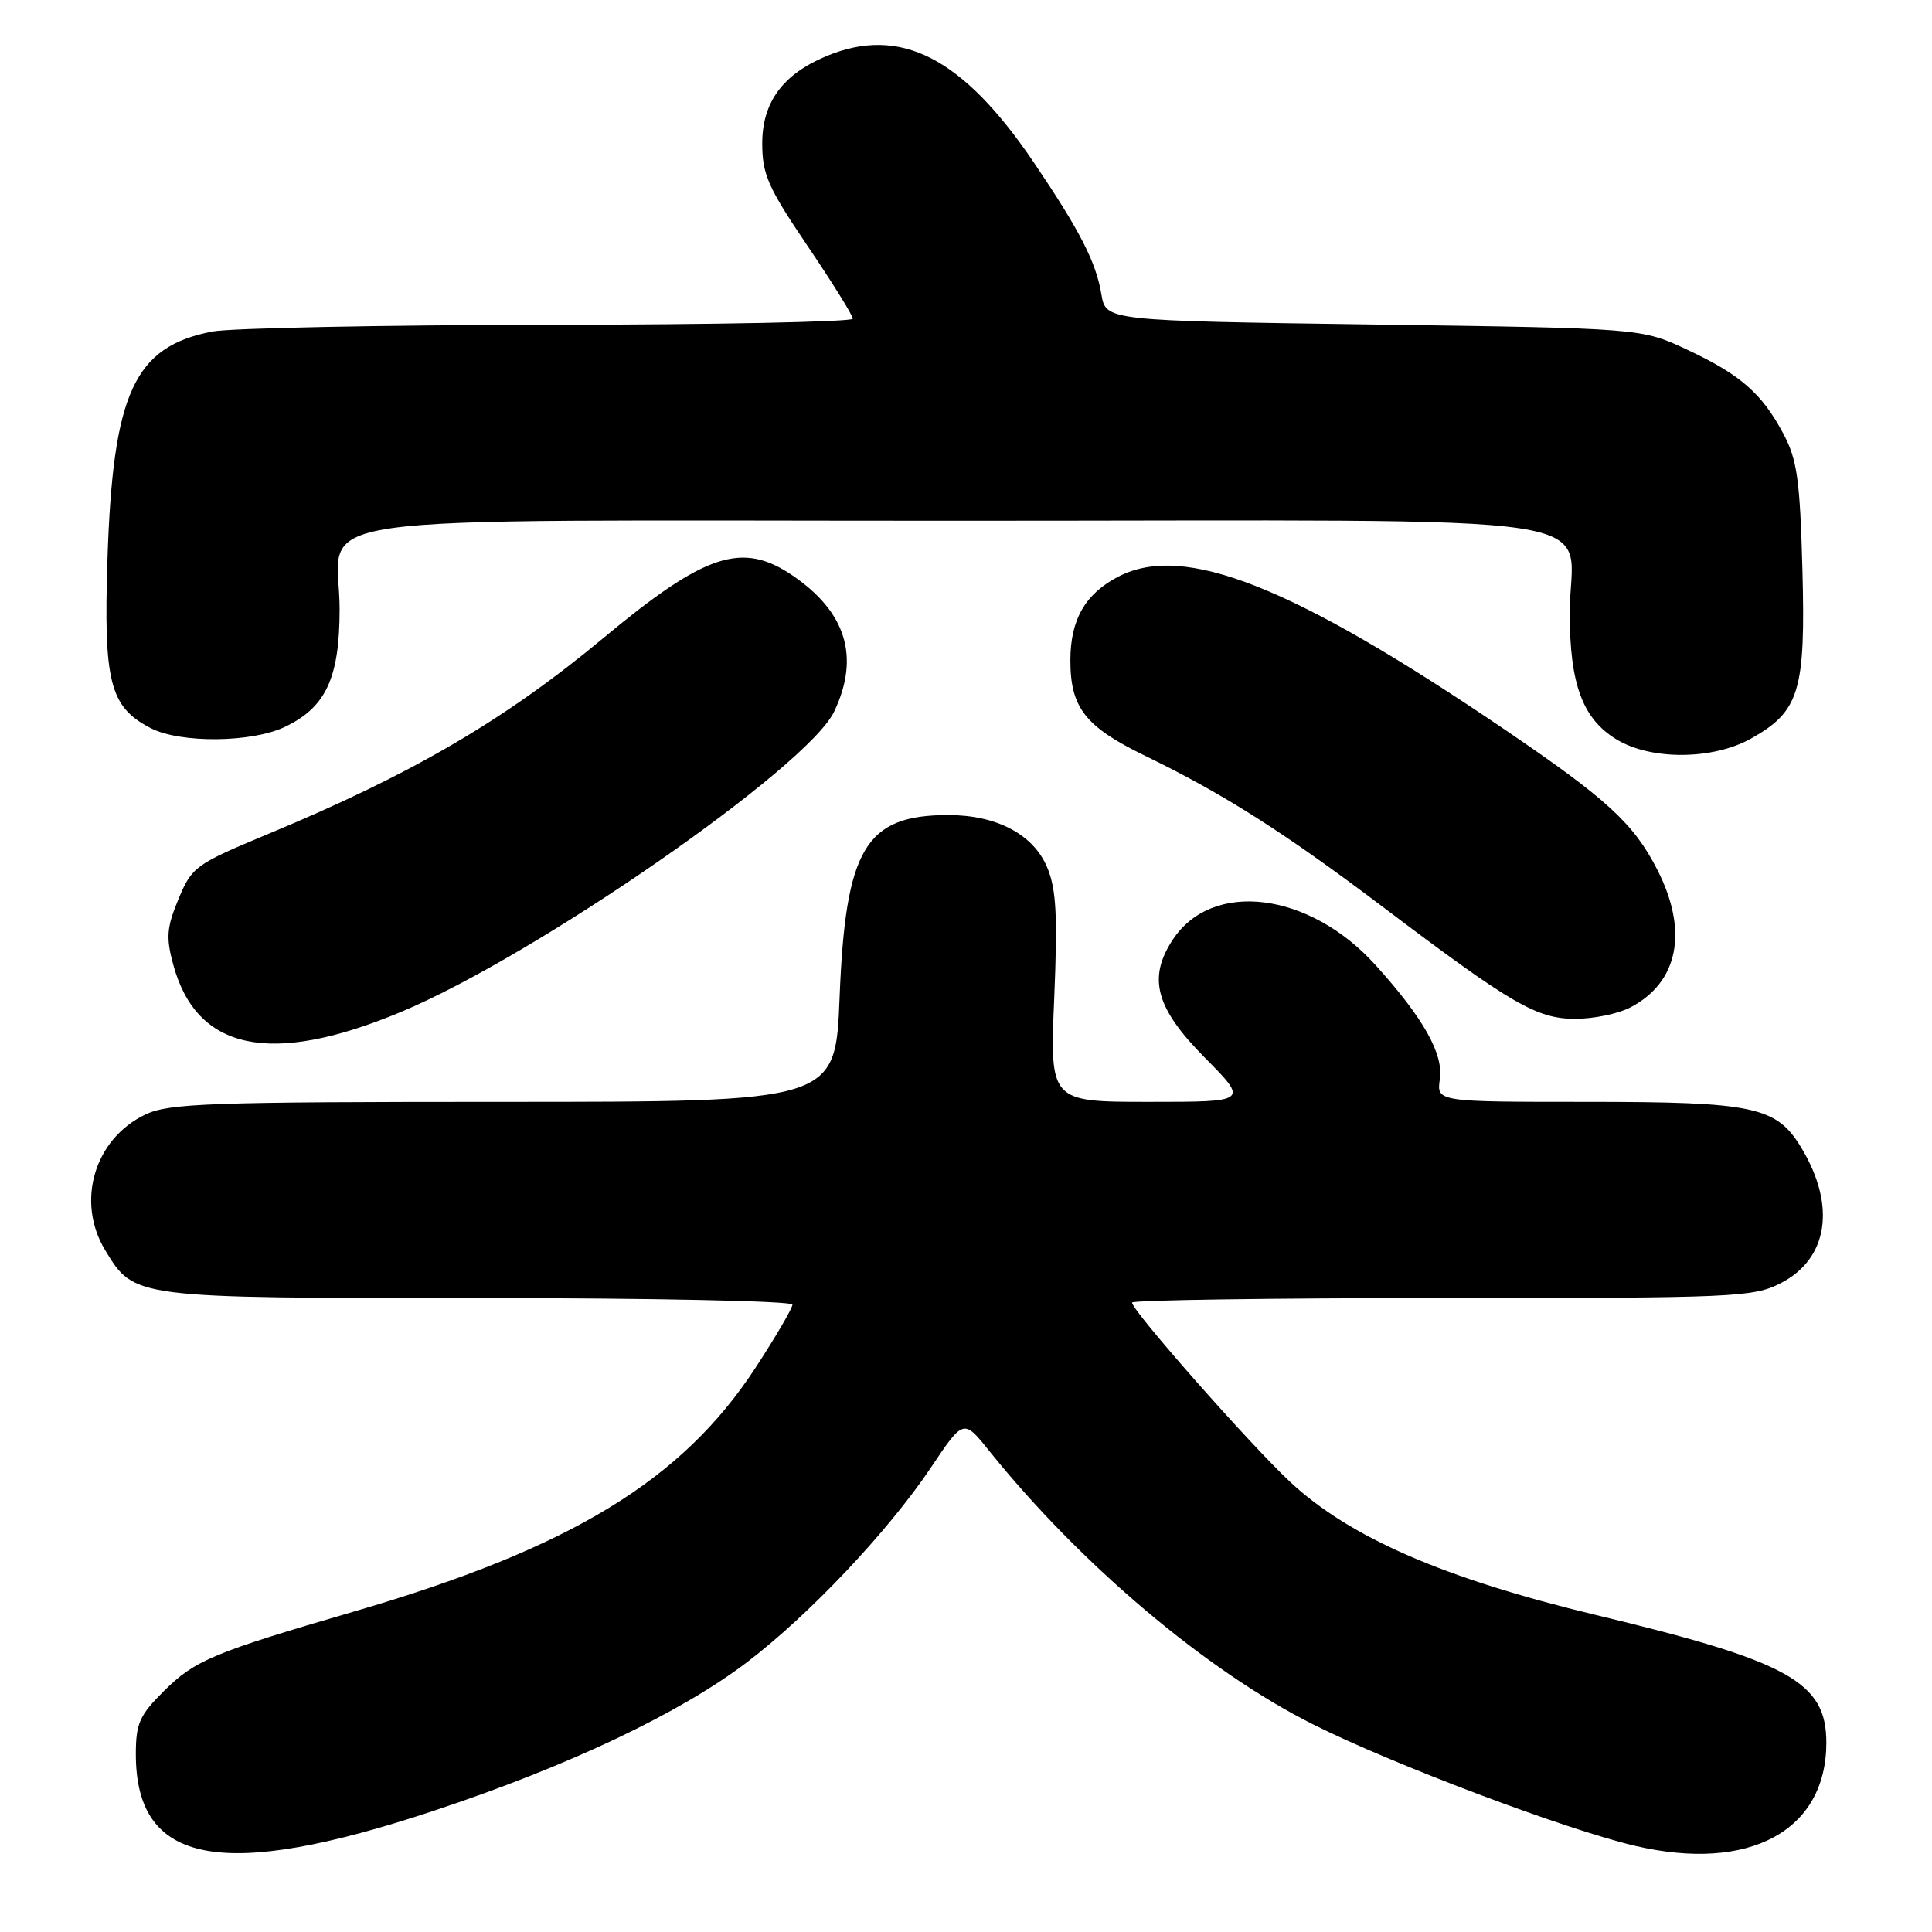 <?xml version="1.0" encoding="UTF-8" standalone="no"?>
<!DOCTYPE svg PUBLIC "-//W3C//DTD SVG 1.1//EN" "http://www.w3.org/Graphics/SVG/1.1/DTD/svg11.dtd" >
<svg xmlns="http://www.w3.org/2000/svg" xmlns:xlink="http://www.w3.org/1999/xlink" version="1.1" viewBox="0 0 256 256">
 <g >
 <path fill="currentColor"
d=" M 57.50 239.93 C 75.39 233.99 90.11 227.00 99.00 220.24 C 107.21 213.99 117.66 202.94 123.31 194.52 C 127.67 188.01 127.67 188.01 131.05 192.22 C 143.19 207.32 159.86 221.40 173.99 228.49 C 184.55 233.79 207.49 242.44 216.64 244.58 C 231.78 248.12 241.99 242.62 242.00 230.92 C 242.00 222.87 237.08 220.14 211.45 213.99 C 191.34 209.16 178.80 203.70 170.93 196.34 C 165.59 191.35 150.00 173.67 150.00 172.60 C 150.00 172.27 168.47 172.00 191.04 172.00 C 229.86 172.00 232.29 171.89 235.93 170.04 C 242.23 166.82 243.32 159.80 238.72 152.14 C 235.41 146.62 232.51 146.00 210.21 146.00 C 190.35 146.00 190.35 146.00 190.79 142.98 C 191.28 139.64 188.59 134.87 182.27 127.88 C 173.49 118.16 160.61 116.56 155.38 124.54 C 152.06 129.61 153.14 133.57 159.62 140.12 C 165.44 146.00 165.44 146.00 152.27 146.00 C 139.11 146.00 139.11 146.00 139.69 132.25 C 140.15 121.26 139.96 117.78 138.75 114.92 C 136.92 110.56 132.07 108.00 125.65 108.00 C 114.67 108.00 112.03 112.42 111.25 132.16 C 110.70 146.00 110.70 146.00 66.75 146.00 C 27.77 146.00 22.40 146.19 19.28 147.67 C 12.49 150.90 10.02 159.24 13.96 165.70 C 17.82 172.03 17.58 172.00 63.45 172.00 C 86.41 172.00 105.00 172.39 105.00 172.87 C 105.00 173.35 102.80 177.11 100.12 181.22 C 90.35 196.19 75.57 205.17 46.96 213.52 C 28.26 218.98 25.83 219.99 21.75 224.04 C 18.48 227.29 18.00 228.36 18.00 232.45 C 18.00 247.11 29.40 249.27 57.50 239.93 Z  M 53.05 134.12 C 70.93 126.68 107.01 101.67 110.53 94.29 C 113.96 87.07 112.14 81.10 105.01 76.25 C 98.34 71.71 93.43 73.33 80.00 84.50 C 66.91 95.39 54.63 102.57 35.50 110.52 C 25.88 114.53 25.43 114.85 23.65 119.13 C 22.09 122.88 21.98 124.22 22.94 127.77 C 26.02 139.21 35.84 141.29 53.05 134.12 Z  M 215.99 133.51 C 222.42 130.18 223.76 123.37 219.59 115.22 C 216.48 109.13 212.93 105.87 199.50 96.75 C 171.35 77.63 156.90 71.90 148.20 76.40 C 143.80 78.67 141.83 82.10 141.83 87.50 C 141.83 93.78 143.80 96.29 151.72 100.14 C 162.07 105.16 170.15 110.29 183.07 120.05 C 200.31 133.08 203.62 135.00 208.75 135.00 C 211.14 135.00 214.40 134.33 215.99 133.51 Z  M 232.03 97.86 C 238.44 94.26 239.26 91.57 238.83 75.48 C 238.51 63.60 238.13 60.90 236.32 57.50 C 233.46 52.12 230.62 49.64 223.50 46.31 C 217.50 43.50 217.50 43.50 182.02 43.00 C 146.53 42.50 146.53 42.50 145.94 39.00 C 145.22 34.70 143.10 30.57 136.97 21.50 C 127.54 7.58 119.28 3.35 109.47 7.45 C 103.72 9.85 101.00 13.56 101.00 19.00 C 101.00 23.10 101.77 24.85 107.00 32.58 C 110.30 37.46 113.00 41.80 113.00 42.23 C 113.00 42.65 94.89 43.02 72.75 43.04 C 50.61 43.07 30.54 43.47 28.14 43.93 C 17.78 45.93 14.96 52.04 14.24 74.07 C 13.71 90.40 14.54 93.68 19.97 96.48 C 23.87 98.50 33.31 98.42 37.72 96.33 C 43.18 93.74 44.99 89.86 45.00 80.75 C 45.00 67.71 36.03 69.00 126.94 69.00 C 217.29 69.00 208.00 67.59 208.00 81.25 C 208.00 90.65 209.70 95.24 214.19 97.97 C 218.75 100.76 226.97 100.70 232.03 97.86 Z "/>
</g>
</svg>